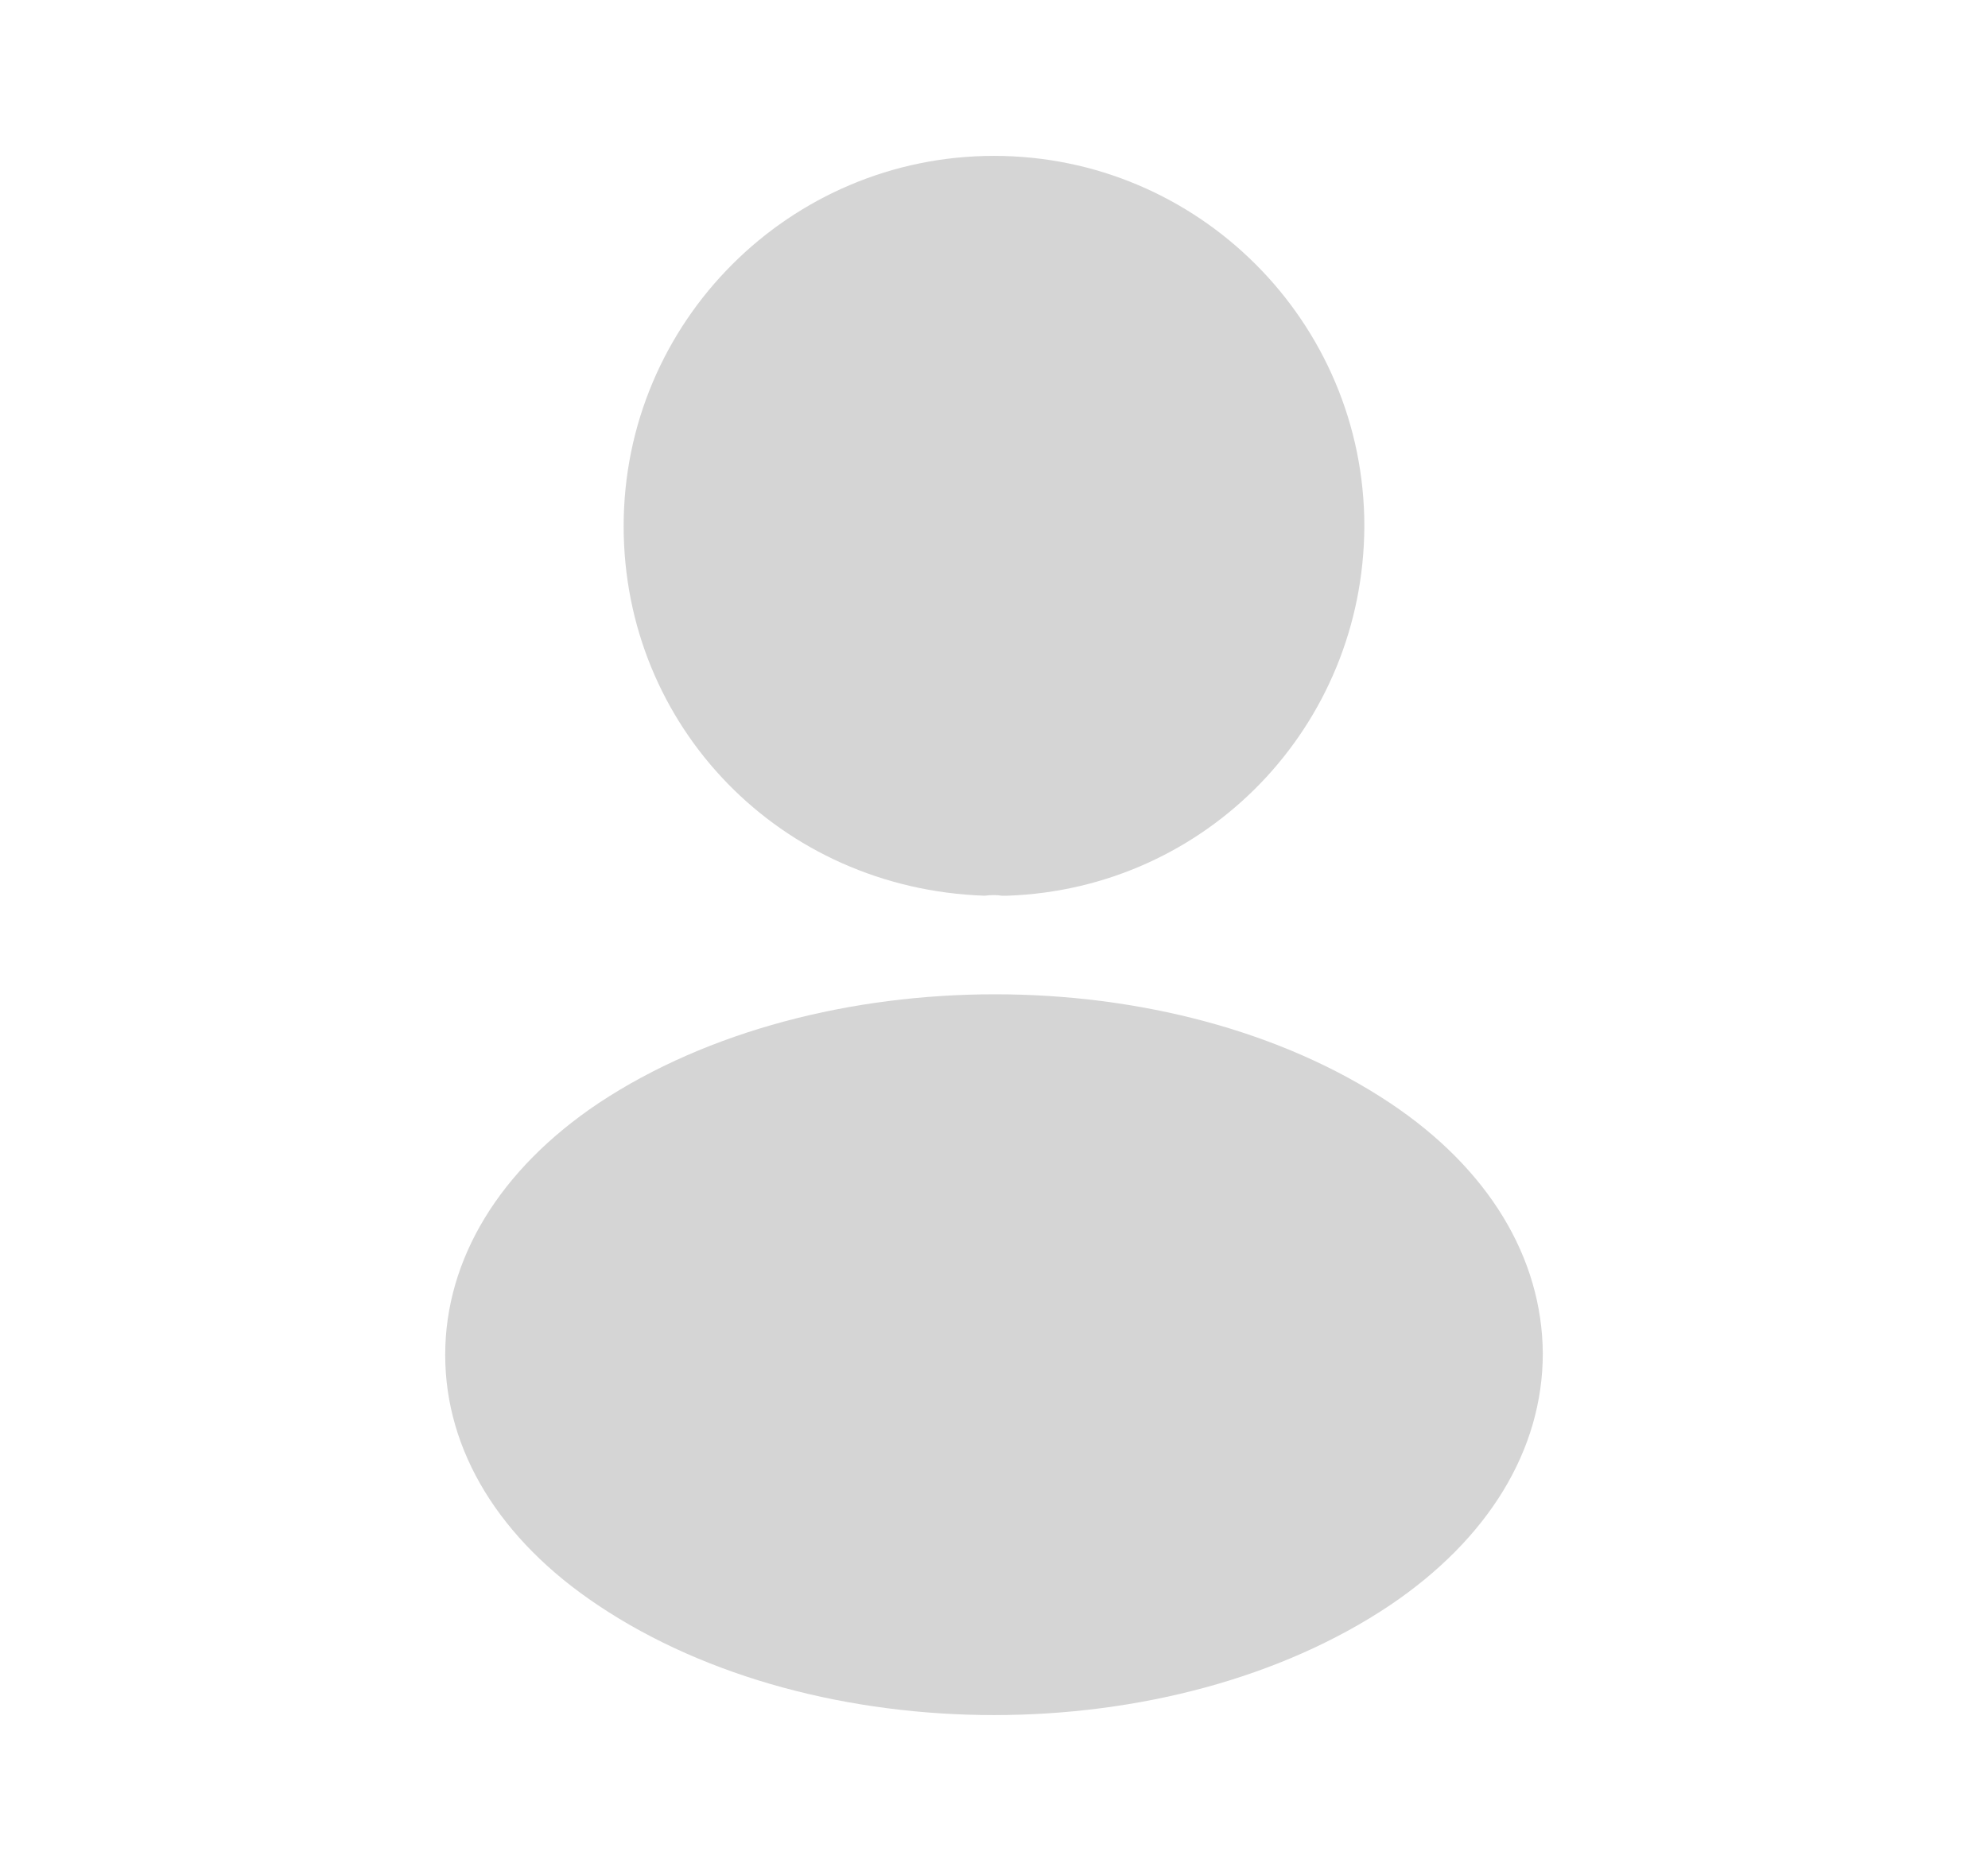 <svg width="17" height="16" viewBox="0 0 17 16" fill="none" xmlns="http://www.w3.org/2000/svg">
<path d="M8.5 1.333C6.753 1.333 5.333 2.753 5.333 4.5C5.333 6.213 6.673 7.6 8.42 7.66C8.473 7.653 8.527 7.653 8.567 7.66C8.58 7.66 8.587 7.66 8.6 7.66C8.607 7.66 8.607 7.66 8.614 7.66C10.32 7.6 11.66 6.213 11.667 4.5C11.667 2.753 10.247 1.333 8.5 1.333Z" fill="#D5D5D5"/>
<path d="M11.887 9.433C10.027 8.193 6.993 8.193 5.12 9.433C4.273 10 3.807 10.767 3.807 11.587C3.807 12.407 4.273 13.167 5.113 13.727C6.047 14.353 7.273 14.667 8.5 14.667C9.727 14.667 10.953 14.353 11.887 13.727C12.727 13.16 13.193 12.4 13.193 11.573C13.187 10.753 12.727 9.993 11.887 9.433Z" fill="#D5D5D5"/>
</svg>
